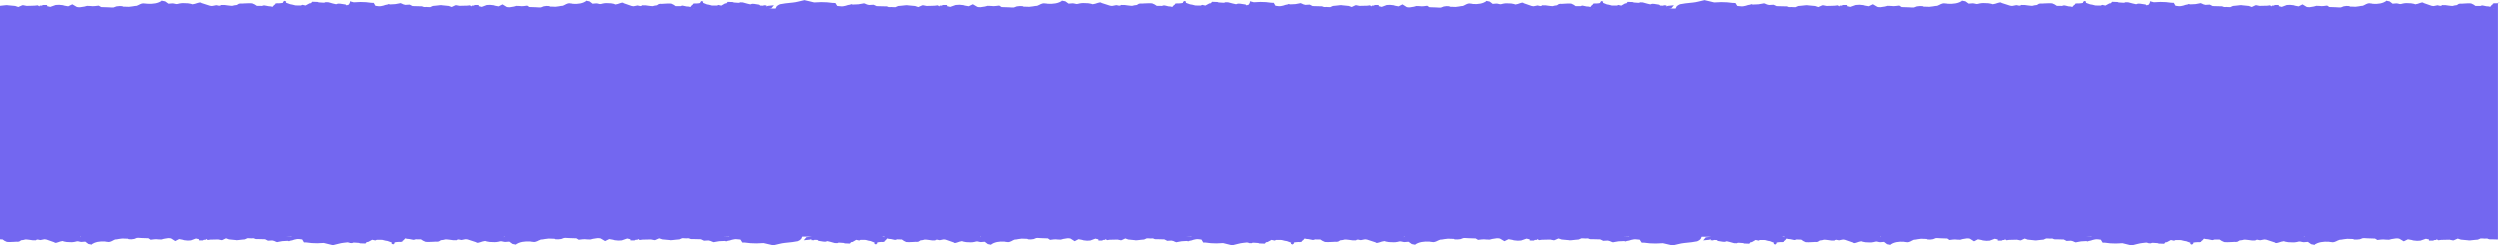 <?xml version="1.0" encoding="UTF-8"?>
<!-- Generator: Adobe Illustrator 24.3.0, SVG Export Plug-In . SVG Version: 6.00 Build 0)  -->
<svg version="1.1" id="Layer_1" xmlns="http://www.w3.org/2000/svg" xmlns:xlink="http://www.w3.org/1999/xlink" x="0px" y="0px" viewBox="0 0 4000 392.4" style="enable-background:new 0 0 4000 392.4;" xml:space="preserve">
<style type="text/css">
	.st0{fill:#7367F0;}
</style>
<path class="st0" d="M4000,4.5c-0.8,0.1-2.5,0.5-2.5,0.5l-3.9,0.3l-2.4-0.1l-2.5,0.5l-0.4,1.3c-1.5,0.4-3.9,3.9-3.9,3.9l-2.9-0.7  l-3.2-0.2l-4.3-0.9c-0.7,0-1.3-0.2-1.9-0.4c-0.7-0.3-3.7,0.9-3.7,0.9l-1.7-0.1h-5.9l-3.2-2.2l-3.8-1.8c0,0-3.4-0.3-5.1-0.2l-7.1,0.4  l-2.7,0.2l-2.7-0.1l-2.2,0.4l-3.1,2l-3.7,0.5l-3,0.8c-1,0.3-11.7-1.3-11.7-1.3l-3.2,0l-1.9-0.1l-1,0.9l-2,0.4l-2.2-0.5l-2.2-0.5  l-4.3,0.9l-2.2,0.4l-2.9-0.4l-13-4.5c0,0-0.6-2-5.6,0c-2.4,1-5,1.7-7.5,2.1l-2.4-0.8l-4.3-0.8l-7.3-0.3l-2.5,0.1l-3.2,0.5l-2.8,0.7  l-2,0.2l-4-0.9l-1.7-0.2l-2.5,0.2l-3.7,0.3l-4.9-3.7l-5.3-1.1l-0.6,0.9l-3.4,1.8c-1.8,0.8-3.6,1.3-5.5,1.7l-5.9,0.7l-6.1-0.1  l-1.4-0.4l-4.5-0.5l-2.2,0.4l-2.8,1.1l-1.8,1l-1.5,0.7l-1.7,0.8l-3.1,0.3l-3.3,0.6l-5.4,0.7l-4.9-0.2l-3.7-0.1l-1.6-0.8l-4.1-0.2  l-4.5,0.6l-4.4,1.7l-2.5,0.1l-4.9-0.3l-2.4-0.1l-5.9-0.2l-2.9-0.1l-3.5-2.3l-5.4,0.7l-3.4,0.2l-3.4-0.3l-5.1-0.2l-3.9,1.1l-6.9,1.1  l-2.8-0.1l-1.9-0.4L3684,7l-6.2,3.2l-5.8-1.1l-2.2-0.7l-5.7-0.6l-5.2,0.2l-8.1,3l-4.8-1.2l0.2-1.6l-1.3-0.2h-5.1l-1.5,0.9l-3.2,0.1  l-0.6,1.2l-2.5-1.7l-4.2,0.6l-4.4,0.1l-8.1,0.2l-5.3-1.1l-1.2,0.1l-6,2.8l-4.7-1.7l-11.1-1.1c0,0-0.7-0.5-2.9-0.1  c-2.2,0.4-11.4,1.2-11.4,1.2l-4.3,1.9l-3.7-0.1l-2.7-0.2c0,0-3,0.4-3.7,0.1c-0.7-0.3-2.6-1.2-3.9-1.2c-1,0-2,0-2.9,0l-11.3-0.3  l-4.6-2.3l-6.9,0.4l-3.1-0.8l-2.1-1l-2.4-1l-3.5,0.7l-5,0.9l-8.6,0.4c0,0-2.1-1-2.7-0.4s-2.2,0.7-4.5,1.2c-1.1,0.3-2.2,0.6-3.3,1.1  c-1.2,0.4-2.5,0.6-3.8,0.8c0,0-0.7,0.1-2,0.2c-1.8,0-3.6-0.2-5.3-0.5l-1.6-0.2l-2.8-4.7l-3.9-0.1l-8.5-1l-8.8-0.3  c-0.7,0-10.6,0.5-10.6,0.5l-6.3-1.6V4l-1.7,3.3l-3.6,1.3l-1.7-1.4l-8.7-1.3l-3.4-0.1l-3,1l-5.4-1.2l-4.6-1.2l-2.8-0.7l-4.4-0.1  l-1.6,0.7l-1.6,0.1l-7.5-0.5l-2-0.7l-5.7-0.2l-2.9-0.1l-1.8,2.2l-2.6,0.4l-6.2,3.4l-5.1-1.1l-2.2,1h-5.5h-1.3l-2.3-0.1l-4.8-1.2  l-3.6-0.6l-1.8-0.7l-2.8-1l-2-0.8l0.4-1.8l-2.8-1.1c-1.5,1.4-2.2,1.6-2.3,2c0,0.4,0.7,1.1-0.1,1.2c-0.8,0.1-2.7,0.5-2.7,0.5  l-4.2,0.3l-2.6-0.1l-2.7,0.5l-0.4,1.3c-1.6,0.4-4.2,3.9-4.2,3.9l-3-0.7l-3.4-0.3L3305,9c-0.7,0-1.4-0.1-2-0.4c-0.7-0.3-4,0.9-4,0.9  l-1.8-0.1l-6.3,0l-3.4-2.2l-4-1.8c0,0-3.6-0.3-5.5-0.2l-7.6,0.3l-2.9,0.2l-2.9-0.1l-2.4,0.4l-3.3,2l-4,0.5l-3.2,0.8  c-1.1,0.3-12.4-1.3-12.4-1.3h-3.4l-2.1-0.1l-1.1,0.8l-2.1,0.4l-2.3-0.5l-2.3-0.4l-4.5,0.9l-2.4,0.4l-3-0.4l-13.8-4.4  c0,0-0.6-1.9-6,0c-2.6,1-5.3,1.7-8.1,2.1l-2.5-0.8l-4.6-0.8l-7.8-0.3l-2.6,0.1l-3.4,0.5l-2.9,0.7l-2.1,0.2l-4.3-0.9l-1.8-0.2  l-2.6,0.2l-3.9,0.3l-5.2-3.7l-5.6-1.1l-0.6,0.9l-3.6,1.8c-1.9,0.8-3.9,1.3-5.9,1.7l-6.3,0.7l-6.5-0.1l-1.5-0.3l-4.7-0.4l-2.3,0.4  l-2.9,1.1l-1.9,1l-1.6,0.7l-1.8,0.8l-3.3,0.3l-3.5,0.6l-5.8,0.7l-5.2-0.2l-3.9-0.1l-1.7-0.8l-4.4-0.1l-4.7,0.5l-4.6,1.7l-2.6,0.1  l-5.2-0.3l-2.6-0.1l-6.3-0.2l-3-0.1l-3.8-2.4l-5.8,0.7l-3.7,0.2l-3.7-0.3l-5.4-0.2l-4.1,1.1l-7.3,1.1l-3-0.1l-2-0.4l-7.2-4.2  l-6.6,3.2l-6.3-1.1l-2.3-0.7l-6.1-0.6L2969,8l-8.6,3l-5.1-1.2l0.2-1.6l-1.3-0.2h-5.5l-1.5,0.9l-3.4,0.1l-0.6,1.2l-2.7-1.7l-4.5,0.6  l-4.7,0.2l-8.6,0.2l-5.6-1.1l-1.3,0.1l-6.4,2.8l-5.1-1.7l-11.9-1.1c0,0-0.7-0.5-3.1-0.1c-2.4,0.4-12.1,1.2-12.1,1.2l-4.5,1.9  l-3.9-0.1l-2.8-0.2c0,0-3.2,0.4-4,0.1c-0.7-0.3-2.7-1.3-4-1.2c-1.3,0.1-3.1,0-3.1,0l-12.1-0.3l-4.9-2.2l-7.3,0.4l-3.3-0.8l-2.2-1  l-2.5-0.9l-3.8,0.7l-5.3,0.9l-9.2,0.4c0,0-2.3-1-2.8-0.4c-0.6,0.6-2.4,0.7-4.8,1.2c-1.2,0.3-2.3,0.6-3.5,1.1c-1.3,0.4-2.6,0.6-4,0.8  c0,0-0.8,0.1-2.1,0.2c-1.9-0.1-3.8-0.2-5.7-0.5l-1.8-0.2l-3-4.7l-4.2-0.1l-9-1l-9.4-0.3c-0.8,0-11.3,0.5-11.3,0.5l-7.4-1.8l-8.2-1.9  l-1.6,0.4c0,0-4.3,0.9-8.5,2c-2.8,0.7-5.6,1.2-8.5,1.5c-4.5,0.6-6.6,0.7-6.6,0.7l-5.5,0.6l-8.5,1.4l-3.3,1.7l-2.3,2l-1.4,3.1h-10.8  l4-0.4l4.1-4.8l-9.1,0.9l-3.5,0.9l0.9-1.5l-4.2-0.3l-1.5,0.7l-4.6-0.2l-1.6-1.4l-8.2-1.3l-3.2-0.1l-2.8,0.9l-5.1-1.2l-4.3-1.2  l-2.6-0.7l-4.2-0.2l-1.5,0.7l-1.5,0.1l-7.1-0.5l-1.9-0.7l-5.4-0.2l-2.7-0.1l-1.7,2.2l-2.5,0.4l-5.9,3.4l-4.8-1.1l-2,1h-5.1h-1.2  l-2.2-0.1l-4.5-1.2l-3.4-0.6l-1.6-0.7l-2.6-1l-1.9-0.8l0.4-1.8l-2.6-1.1c-1.4,1.4-2.1,1.6-2.2,2s0.6,1.1-0.1,1.2  c-0.7,0.1-2.5,0.5-2.5,0.5l-3.9,0.3l-2.4-0.1l-2.5,0.5l-0.4,1.3c-1.5,0.4-3.9,3.9-3.9,3.9l-2.9-0.7l-3.2-0.2l-4.3-0.9  c-0.7,0-1.3-0.2-1.9-0.4c-0.7-0.3-3.7,0.9-3.7,0.9l-1.7-0.1h-5.9l-3.2-2.2l-3.8-1.8c0,0-3.4-0.3-5.1-0.2l-7.1,0.4l-2.7,0.2l-2.7-0.1  l-2.2,0.4l-3.1,2l-3.7,0.5l-3,0.8c-1,0.3-11.7-1.3-11.7-1.3l-3.2,0l-1.9-0.1l-1,0.9l-2,0.4l-2.2-0.5l-2.2-0.5l-4.3,0.9l-2.2,0.4  l-2.9-0.4l-13-4.5c0,0-0.6-2-5.6,0c-2.4,1-5,1.7-7.5,2.1l-2.4-0.8l-4.3-0.8l-7.3-0.3l-2.5,0.1l-3.2,0.5l-2.8,0.7l-2,0.2l-4-0.9  l-1.7-0.2l-2.5,0.2l-3.7,0.3l-4.9-3.7l-5.3-1.1l-0.6,0.9l-3.4,1.8c-1.8,0.8-3.6,1.3-5.5,1.7l-5.9,0.7l-6.1-0.1l-1.4-0.4l-4.5-0.5  l-2.2,0.4l-2.8,1.1l-1.8,1l-1.5,0.7l-1.7,0.8l-3.1,0.3l-3.3,0.6l-5.4,0.7l-4.9-0.2l-3.7-0.1l-1.6-0.8l-4.1-0.2l-4.5,0.6l-4.4,1.7  l-2.5,0.1l-4.9-0.3l-2.4-0.1l-5.9-0.2l-2.9-0.1l-3.5-2.3l-5.4,0.7l-3.4,0.2l-3.4-0.3l-5.1-0.2l-3.9,1.1l-6.9,1.1l-2.8-0.1l-1.9-0.4  L2244,7l-6.2,3.2l-5.8-1.1l-2.2-0.7l-5.7-0.6l-5.2,0.2l-8.1,3l-4.8-1.2l0.2-1.6l-1.3-0.2h-5.1l-1.5,0.9l-3.2,0.1l-0.6,1.2l-2.5-1.7  l-4.2,0.6l-4.4,0.1l-8.1,0.2l-5.3-1.1l-1.2,0.1l-6,2.8l-4.7-1.7l-11.1-1.1c0,0-0.7-0.5-2.9-0.1c-2.2,0.4-11.4,1.2-11.4,1.2l-4.3,1.9  l-3.7-0.1l-2.7-0.2c0,0-3,0.4-3.7,0.1c-0.7-0.3-2.6-1.2-3.9-1.2c-1,0-2,0-2.9,0l-11.3-0.3l-4.6-2.3l-6.9,0.4l-3.1-0.8l-2.1-1l-2.4-1  l-3.5,0.7l-5,0.9l-8.6,0.4c0,0-2.1-1-2.7-0.4s-2.2,0.7-4.5,1.2c-1.1,0.3-2.2,0.6-3.3,1.1c-1.2,0.4-2.5,0.6-3.8,0.8  c0,0-0.7,0.1-2,0.2c-1.8,0-3.6-0.2-5.3-0.5l-1.6-0.2l-2.8-4.7l-3.9-0.1l-8.5-1l-8.8-0.3c-0.7,0-10.6,0.5-10.6,0.5l-6.3-1.6V4  l-1.7,3.3l-3.6,1.3l-1.7-1.4l-8.7-1.3l-3.4-0.1l-3,1l-5.4-1.2l-4.6-1.2l-2.8-0.7l-4.4-0.1l-1.6,0.7l-1.6,0.1l-7.5-0.5l-2-0.7  l-5.7-0.2l-2.9-0.1l-1.8,2.2l-2.6,0.4l-6.2,3.4l-5.1-1.1l-2.2,1h-5.5h-1.3l-2.3-0.1l-4.8-1.2l-3.6-0.6l-1.8-0.7l-2.8-1l-2-0.8  l0.4-1.8l-2.8-1.1c-1.5,1.4-2.2,1.6-2.3,2c0,0.4,0.7,1.1-0.1,1.2c-0.8,0.1-2.7,0.5-2.7,0.5l-4.2,0.3l-2.6-0.1l-2.7,0.5l-0.4,1.3  c-1.6,0.4-4.2,3.9-4.2,3.9l-3-0.7l-3.4-0.3L1865,9c-0.7,0-1.4-0.1-2-0.4c-0.7-0.3-4,0.9-4,0.9l-1.8-0.1l-6.3,0l-3.4-2.2l-4-1.8  c0,0-3.6-0.3-5.5-0.2l-7.6,0.3l-2.9,0.2l-2.9-0.1l-2.4,0.4l-3.3,2l-4,0.5l-3.2,0.8c-1.1,0.3-12.4-1.3-12.4-1.3h-3.4l-2.1-0.1  l-1.1,0.8l-2.1,0.4l-2.3-0.5l-2.3-0.4l-4.5,0.9l-2.4,0.4l-3-0.4l-13.8-4.4c0,0-0.6-1.9-6,0c-2.6,1-5.3,1.7-8.1,2.1l-2.5-0.8  l-4.6-0.8l-7.8-0.3l-2.6,0.1l-3.4,0.5l-2.9,0.7l-2.1,0.2l-4.3-0.9l-1.8-0.2l-2.6,0.2l-3.9,0.3l-5.2-3.7l-5.6-1.1l-0.6,0.9l-3.6,1.8  c-1.9,0.8-3.9,1.3-5.9,1.7l-6.3,0.7l-6.5-0.1l-1.5-0.3l-4.7-0.4l-2.3,0.4l-2.9,1.1l-1.9,1l-1.6,0.7l-1.8,0.8l-3.3,0.3l-3.5,0.6  l-5.8,0.7l-5.2-0.2l-3.9-0.1l-1.7-0.8l-4.4-0.1l-4.7,0.5l-4.6,1.7l-2.6,0.1l-5.2-0.3l-2.6-0.1l-6.3-0.2l-3-0.1l-3.8-2.4l-5.8,0.7  l-3.7,0.2l-3.7-0.3l-5.4-0.2l-4.1,1.1l-7.3,1.1l-3-0.1l-2-0.4l-7.2-4.2l-6.6,3.2l-6.3-1.1l-2.3-0.7l-6.1-0.6L1529,8l-8.6,3l-5.1-1.2  l0.2-1.6l-1.3-0.2h-5.5l-1.5,0.9l-3.4,0.1l-0.6,1.2l-2.7-1.7l-4.5,0.6l-4.7,0.2l-8.6,0.2l-5.6-1.1l-1.3,0.1l-6.4,2.8l-5.1-1.7  l-11.9-1.1c0,0-0.7-0.5-3.1-0.1c-2.4,0.4-12.1,1.2-12.1,1.2l-4.5,1.9l-3.9-0.1l-2.8-0.2c0,0-3.2,0.4-4,0.1c-0.7-0.3-2.7-1.3-4-1.2  c-1.3,0.1-3.1,0-3.1,0l-12.1-0.3l-4.9-2.2l-7.3,0.4l-3.3-0.8l-2.2-1l-2.5-0.9l-3.8,0.7l-5.3,0.9l-9.2,0.4c0,0-2.3-1-2.8-0.4  c-0.6,0.6-2.4,0.7-4.8,1.2c-1.2,0.3-2.3,0.6-3.5,1.1c-1.3,0.4-2.6,0.6-4,0.8c0,0-0.8,0.1-2.1,0.2c-1.9-0.1-3.8-0.2-5.7-0.5l-1.8-0.2  l-3-4.7l-4.2-0.1l-9-1l-9.4-0.3c-0.8,0-11.3,0.5-11.3,0.5l-7.4-1.8l-8.2-1.9l-1.6,0.4c0,0-4.3,0.9-8.5,2c-2.8,0.7-5.6,1.2-8.5,1.5  c-4.5,0.6-6.6,0.7-6.6,0.7l-5.5,0.6l-8.5,1.4l-3.3,1.7l-2.3,2l-1.4,3.1h-10.8l4-0.4l4.1-4.8l-9.1,0.9l-3.5,0.9l0.9-1.5l-4.2-0.3  l-1.5,0.7l-4.6-0.2l-1.6-1.4l-8.2-1.3l-3.2-0.1l-2.8,0.9l-5.1-1.2l-4.3-1.2l-2.6-0.7l-4.2-0.2l-1.5,0.7l-1.5,0.1l-7.1-0.5l-1.9-0.7  l-5.4-0.2l-2.7-0.1l-1.7,2.2l-2.5,0.4l-5.9,3.4l-4.8-1.1l-2,1h-5.1h-1.2l-2.2-0.1l-4.5-1.2l-3.4-0.6l-1.6-0.7l-2.6-1l-1.9-0.8  l0.4-1.8l-2.6-1.1c-1.4,1.4-2.1,1.6-2.2,2c0,0.4,0.6,1.1-0.1,1.2c-0.7,0.1-2.5,0.5-2.5,0.5l-3.9,0.3l-2.4-0.1l-2.5,0.5l-0.4,1.3  c-1.5,0.4-3.9,3.9-3.9,3.9l-2.9-0.7l-3.2-0.2l-4.3-0.9c-0.7,0-1.3-0.2-1.9-0.4c-0.7-0.3-3.7,0.9-3.7,0.9l-1.7-0.1h-5.9l-3.2-2.2  l-3.8-1.8c0,0-3.4-0.3-5.1-0.2l-7.1,0.4l-2.7,0.2l-2.7-0.1l-2.2,0.4l-3.1,2l-3.7,0.5l-3,0.8c-1,0.3-11.7-1.3-11.7-1.3l-3.2,0  l-1.9-0.1l-1,0.9l-2,0.4l-2.2-0.5l-2.2-0.5l-4.3,0.9l-2.2,0.4l-2.9-0.4l-13-4.5c0,0-0.6-2-5.6,0c-2.4,1-5,1.7-7.5,2.1L982,6.1  l-4.3-0.8L970.4,5l-2.5,0.1l-3.2,0.5l-2.8,0.7l-2,0.2l-4-0.9l-1.7-0.2l-2.5,0.2l-3.7,0.3l-4.9-3.7l-5.3-1.1L937.3,2l-3.4,1.8  c-1.8,0.8-3.6,1.3-5.5,1.7l-5.9,0.7l-6.1-0.1l-1.4-0.4l-4.5-0.5l-2.2,0.4l-2.8,1.1l-1.8,1l-1.5,0.7l-1.7,0.8l-3.1,0.3l-3.3,0.6  l-5.4,0.7l-4.9-0.2l-3.7-0.1l-1.6-0.8l-4.1-0.2l-4.5,0.6l-4.4,1.7l-2.5,0.1l-4.9-0.3l-2.4-0.1l-5.9-0.2l-2.9-0.1L843.5,9l-5.4,0.7  l-3.4,0.2l-3.4-0.3l-5.1-0.2l-3.9,1.1l-6.9,1.1l-2.8-0.1l-1.9-0.4L804,7l-6.2,3.2L792,9.1l-2.2-0.7l-5.7-0.6L778.9,8l-8.1,3L766,9.8  l0.2-1.6L764.9,8h-5.1l-1.5,0.9L755.1,9l-0.6,1.2L752,8.5L747.8,9l-4.4,0.1l-8.1,0.2L730,8.3l-1.2,0.1l-6,2.8l-4.7-1.7l-11.1-1.1  c0,0-0.7-0.5-2.9-0.1c-2.2,0.4-11.4,1.2-11.4,1.2l-4.3,1.9l-3.7-0.1l-2.7-0.2c0,0-3,0.4-3.7,0.1c-0.7-0.3-2.6-1.2-3.9-1.2  c-1,0-2,0-2.9,0l-11.3-0.3l-4.6-2.3l-6.9,0.4L645.6,7l-2.1-1l-2.4-1l-3.5,0.7l-5,0.9L624,7.1c0,0-2.1-1-2.7-0.4s-2.2,0.7-4.5,1.2  c-1.1,0.3-2.2,0.6-3.3,1.1c-1.2,0.4-2.5,0.6-3.8,0.8c0,0-0.7,0.1-2,0.2c-1.8,0-3.6-0.2-5.3-0.5l-1.6-0.2L598,4.6l-3.9-0.1l-8.5-1  l-8.8-0.3c-0.7,0-10.6,0.5-10.6,0.5L560,2.1V4l-1.7,3.3l-3.6,1.3l-1.7-1.4l-8.7-1.3l-3.4-0.1l-3,1l-5.4-1.2L528,4.3l-2.8-0.7  l-4.4-0.1l-1.6,0.7l-1.6,0.1l-7.5-0.5l-2-0.7l-5.7-0.2l-2.9-0.1l-1.8,2.2l-2.6,0.4l-6.2,3.4l-5.1-1.1l-2.2,1H476h-1.3l-2.3-0.1  l-4.8-1.2L464,6.7L462.2,6l-2.8-1l-2-0.8l0.4-1.8l-2.8-1.1c-1.5,1.4-2.2,1.6-2.3,2c0,0.4,0.7,1.1-0.1,1.2C451.9,4.6,450,5,450,5  l-4.2,0.3l-2.6-0.1l-2.7,0.5L440.2,7c-1.6,0.4-4.2,3.9-4.2,3.9l-3-0.7l-3.4-0.3L425,9c-0.7,0-1.4-0.1-2-0.4c-0.7-0.3-4,0.9-4,0.9  l-1.8-0.1l-6.3,0l-3.4-2.2l-4-1.8c0,0-3.6-0.3-5.5-0.2l-7.6,0.3l-2.9,0.2l-2.9-0.1l-2.4,0.4l-3.3,2l-4,0.5l-3.2,0.8  c-1.1,0.3-12.4-1.3-12.4-1.3h-3.4L353.8,8l-1.1,0.8l-2.1,0.4l-2.3-0.5l-2.3-0.4l-4.5,0.9L339,9.6l-3-0.4l-13.8-4.4c0,0-0.6-1.9-6,0  c-2.6,1-5.3,1.7-8.1,2.1l-2.5-0.8L301,5.3L293.2,5l-2.6,0.1l-3.4,0.5l-2.9,0.7l-2.1,0.2l-4.3-0.9l-1.8-0.2l-2.6,0.2l-3.9,0.3  l-5.2-3.7L258.5,1l-0.6,0.9l-3.6,1.8c-1.9,0.8-3.9,1.3-5.9,1.7l-6.3,0.7l-6.5-0.1L234,5.8l-4.7-0.4L227,5.7l-2.9,1.1l-1.9,1  l-1.6,0.7l-1.8,0.8l-3.3,0.3l-3.5,0.6l-5.8,0.7l-5.2-0.2l-3.9-0.1l-1.7-0.8l-4.4-0.1l-4.7,0.5l-4.6,1.7l-2.6,0.1l-5.2-0.3l-2.6-0.1  l-6.3-0.2l-3-0.1L157.9,9l-5.8,0.7l-3.7,0.2l-3.7-0.3l-5.4-0.2l-4.1,1.1l-7.3,1.1l-3-0.1l-2-0.4l-7.2-4.2l-6.6,3.2L102.9,9l-2.3-0.7  l-6.1-0.6L89,8l-8.6,3l-5.1-1.2l0.2-1.6L74.2,8h-5.5l-1.5,0.9L63.7,9l-0.6,1.2l-2.7-1.7L55.9,9l-4.7,0.2l-8.6,0.2l-5.6-1.1l-1.3,0.1  l-6.4,2.8l-5.1-1.7L12.3,8.4c0,0-0.7-0.5-3.1-0.1C7.6,8.5,3.1,9,0,9.3v373.6l4.1,0.2l3.2,2.2L11,387c0,0,3.4,0.3,5.1,0.2l7.1-0.3  l2.7-0.2l2.7,0.1l2.2-0.4l3.1-2l3.7-0.5l3-0.8c1-0.3,11.7,1.3,11.7,1.3h3.2l1.9,0.1l1-0.9l2-0.4l2.2,0.5l2.2,0.4l4.3-0.9l2.2-0.4  l2.8,0.4l12.9,4.5c0,0,0.6,2,5.6,0c2.4-1,5-1.7,7.5-2.1l2.4,0.8l4.3,0.8l7.3,0.3l2.5-0.1l3.2-0.5l2.8-0.7l2-0.2l4,0.9l1.7,0.2  l2.5-0.2l3.7-0.3l4.9,3.7l5.3,1.1l0.6-0.9l3.4-1.8c1.8-0.7,3.6-1.3,5.5-1.7l5.9-0.7l6.1,0.1l1.4,0.3l4.4,0.5l2.2-0.4l2.8-1.1l1.8-1  l1.5-0.7l1.7-0.8l3.1-0.3l3.3-0.6l5.4-0.7l4.9,0.2l3.7,0.1l1.6,0.8l4.2,0.2l4.5-0.6l4.3-1.7l2.4-0.1l4.9,0.3l2.4,0.1l5.9,0.2  l2.9,0.1l3.5,2.4l5.5-0.7l3.4-0.2l3.4,0.3l5.1,0.2l3.8-1.1l6.9-1.1l2.8,0.1l1.9,0.4l6.7,4.2l6.2-3.2l5.8,1.1l2.2,0.7l5.7,0.6  l5.2-0.3l8.1-3l4.8,1.2l-0.2,1.6l1.2,0.2h5.1l1.5-0.9l3.2-0.2l0.6-1.2l2.5,1.7l4.2-0.6l4.4-0.1l8.1-0.2l5.3,1.1l1.2-0.1l6-2.8  l4.7,1.7l11.1,1.1c0,0,0.7,0.5,2.9,0.1s11.4-1.2,11.4-1.2l4.3-1.9l3.7,0.1l2.7,0.2c0,0,3-0.4,3.7-0.1c0.7,0.3,2.6,1.3,3.8,1.2  c1,0,2,0,2.9,0l11.3,0.3l4.6,2.3l6.9-0.4l3.1,0.8l2.1,1l2.4,0.9l3.5-0.7l5-0.9l8.6-0.5c0,0,2.1,1,2.7,0.4c0.5-0.6,2.3-0.7,4.5-1.2  c1.1-0.3,2.2-0.6,3.3-1.1c1.2-0.4,2.5-0.6,3.7-0.8c0,0,0.7-0.1,2-0.2c1.8,0,3.6,0.2,5.3,0.5l1.7,0.2l2.8,4.7l3.9,0.1l8.5,1l8.8,0.3  c0.7,0,10.6-0.5,10.6-0.5l6.9,1.7l7.7,1.9l1.5-0.4c0,0,4-0.9,8-2c2.6-0.7,5.3-1.2,8-1.5c4.2-0.6,6.2-0.7,6.2-0.7l3.3,0.8v0.3  l3.9,0.1l1.6-0.7l1.6-0.1l7.5,0.5l2,0.7l5.7,0.2l2.9,0.1l1.8-2.2l2.6-0.4l6.3-3.4l5.1,1.1l2.2-1h5.5h1.3l2.3,0.1l4.8,1.2l3.6,0.6  l1.8,0.7l2.8,1l2,0.8l-0.4,1.8l2.7,1.1c1.5-1.5,2.3-1.6,2.3-2s-0.7-1.1,0.1-1.2c0.8-0.1,2.7-0.5,2.7-0.5l4.2-0.3l2.6,0.1l2.7-0.5  l0.4-1.3c1.6-0.4,4.2-3.9,4.2-3.9l3,0.7l3.4,0.3l4.6,0.9c0.7,0,1.4,0.2,2,0.4c0.7,0.3,4-0.9,4-0.9l1.8,0.1l6.3,0l3.4,2.2l4,1.8  c0,0,3.6,0.3,5.5,0.2l7.6-0.3l2.9-0.2l2.9,0.1l2.4-0.4l3.3-2l4-0.5l3.2-0.8c1.1-0.3,12.4,1.3,12.4,1.3h3.4l2.1,0.1l1.1-0.9l2.1-0.4  l2.3,0.5l2.3,0.4l4.5-0.9l2.4-0.4l3,0.4l13.8,4.5c0,0,0.6,2,6,0c2.6-1,5.3-1.7,8.1-2.1l2.5,0.8l4.6,0.8l7.8,0.3l2.6-0.1l3.4-0.5  l2.9-0.7l2.1-0.1l4.3,0.9l1.8,0.2l2.6-0.2l3.9-0.3l5.2,3.7l5.6,1.1l0.6-0.9l3.6-1.8c1.9-0.8,3.9-1.3,5.9-1.7l6.3-0.7l6.5,0.1  l1.5,0.3l4.7,0.5l2.3-0.4l3-1.1l1.9-1l1.6-0.6l1.8-0.8l3.3-0.3l3.5-0.6l5.8-0.7l5.2,0.2l3.9,0.1l1.7,0.8l4.4,0.1l4.8-0.5l4.6-1.7  l2.6-0.1l5.2,0.3l2.6,0.1l6.3,0.2l3,0.1l3.8,2.3l5.8-0.7l3.7-0.2l3.7,0.3l5.4,0.2l4.1-1.1l7.3-1.1l3,0.1l2,0.4l7.2,4.2l6.6-3.2  l6.2,1.1l2.3,0.7l6.1,0.6l5.5-0.3l8.7-3l5.1,1.2l-0.2,1.6l1.3,0.2h5.5l1.6-0.9l3.4-0.2l0.6-1.2l2.7,1.7l4.5-0.6l4.7-0.1l8.6-0.2  l5.6,1.1l1.3-0.1l6.4-2.8l5.1,1.7l12,1.1c0,0,0.7,0.5,3.1,0.1c2.4-0.4,12.1-1.2,12.1-1.2l4.5-1.9l3.9,0.1l2.8,0.2c0,0,3.2-0.4,4-0.1  s2.7,1.3,4,1.2c1.3-0.1,3.1,0,3.1,0l12.1,0.3l4.9,2.3l7.3-0.4l3.3,0.9l2.3,1l2.5,0.9l3.7-0.7l5.3-0.9l9.2-0.4c0,0,2.3,1,2.8,0.4  c0.6-0.6,2.4-0.7,4.8-1.2c1.2-0.3,2.4-0.6,3.5-1.1c1.3-0.4,2.7-0.6,4-0.8c0,0,0.8-0.1,2.1-0.2c1.9,0.1,3.8,0.2,5.7,0.5l1.8,0.2  l3,4.7l4.2,0.1l9.1,1l9.4,0.3c0.8,0,11.3-0.5,11.3-0.5l7.4,1.7l8.2,1.9l1.6-0.4c0,0,4.3-0.9,8.5-2c2.8-0.7,5.6-1.2,8.5-1.5  c4.5-0.6,6.6-0.7,6.6-0.7l5.5-0.6l8.5-1.4l3.3-1.7l2.3-2l1.6-3.6h15.2l-8.6,0.9l-4.1,4.9l9.1-0.9l3.5-0.9l-0.9,1.5l4.1,0.3l1.5-0.7  l4.6,0.2l1.6,1.4l8.2,1.3l3.2,0.1l2.8-0.9l5.1,1.2l4.3,1.2l2.6,0.7l4.1,0.1l1.5-0.7l1.5-0.1l7.1,0.5l1.9,0.7l5.4,0.2l2.7,0.1  l1.7-2.2l2.5-0.4l5.9-3.4l4.8,1.1l2-1h5.1h1.2l2.2,0.1l4.5,1.2l3.4,0.6l1.7,0.7l2.6,1l1.9,0.8l-0.4,1.8l2.6,1.1  c1.4-1.5,2.1-1.6,2.2-2s-0.6-1.1,0.1-1.2c0.7-0.1,2.5-0.5,2.5-0.5l3.9-0.3l2.4,0.1l2.5-0.5l0.4-1.3c1.5-0.4,3.9-3.9,3.9-3.9l2.9,0.7  l3.2,0.3l4.3,0.9c0.7,0,1.3,0.2,1.9,0.4c0.7,0.3,3.7-0.9,3.7-0.9l1.7,0.1l5.8,0.2l3.2,2.2l3.7,1.8c0,0,3.4,0.3,5.1,0.2l7.1-0.3  l2.7-0.2l2.7,0.1l2.2-0.4l3.1-2l3.7-0.5l3-0.8c1-0.3,11.7,1.3,11.7,1.3h3.2l1.9,0.1l1-0.9l2-0.4l2.2,0.5l2.2,0.4l4.3-0.9l2.2-0.4  l2.8,0.4l12.9,4.5c0,0,0.6,2,5.6,0c2.4-1,5-1.7,7.5-2.1l2.4,0.8l4.3,0.8l7.3,0.3l2.5-0.1l3.2-0.5l2.8-0.7l2-0.2l4,0.9l1.7,0.2  l2.5-0.2l3.7-0.3l4.9,3.7l5.3,1.1l0.6-0.9l3.4-1.8c1.8-0.7,3.6-1.3,5.5-1.7l5.9-0.7l6.1,0.1l1.4,0.3l4.4,0.5l2.2-0.4l2.8-1.1l1.8-1  l1.5-0.7l1.7-0.8l3.1-0.3l3.3-0.6l5.4-0.7l4.9,0.2l3.7,0.1l1.6,0.8l4.2,0.2l4.5-0.6l4.3-1.7l2.4-0.1l4.9,0.3l2.4,0.1l5.9,0.2  l2.9,0.1l3.5,2.4l5.5-0.7l3.4-0.2l3.4,0.3l5,0.2l3.8-1.1l6.9-1.1l2.8,0.1l1.9,0.4l6.7,4.2l6.2-3.2l5.8,1.1l2.2,0.7l5.7,0.6l5.2-0.3  l8.1-3l4.8,1.2l-0.2,1.6l1.2,0.2h5.1l1.5-0.9l3.2-0.2l0.6-1.2l2.5,1.7l4.2-0.6l4.4-0.1l8.1-0.2l5.3,1.1l1.2-0.1l6-2.8l4.7,1.7  l11.1,1.1c0,0,0.7,0.5,2.9,0.1s11.4-1.2,11.4-1.2l4.3-1.9l3.7,0.1l2.7,0.2c0,0,3-0.4,3.7-0.1s2.6,1.3,3.8,1.2c1,0,2,0,2.9,0  l11.3,0.3l4.6,2.3l6.9-0.4l3.1,0.8l2.1,1l2.4,0.9l3.5-0.7l5-0.9l8.6-0.5c0,0,2.1,1,2.7,0.4c0.5-0.6,2.3-0.7,4.5-1.2  c1.1-0.3,2.2-0.6,3.3-1.1c1.2-0.4,2.5-0.6,3.7-0.8c0,0,0.7-0.1,2-0.2c1.8,0,3.6,0.2,5.3,0.5l1.7,0.2l2.8,4.7l3.9,0.1l8.5,1l8.8,0.3  c0.7,0,10.6-0.5,10.6-0.5l6.9,1.7l7.7,1.9l1.5-0.4c0,0,4-0.9,8-2c2.6-0.7,5.3-1.2,8-1.5c4.2-0.6,6.2-0.7,6.2-0.7l3.3,0.8v0.3  l3.9,0.1l1.6-0.7l1.6-0.1l7.5,0.5l2,0.7l5.7,0.2l2.9,0.1l1.8-2.2l2.6-0.4l6.3-3.4l5.1,1.1l2.2-1h5.5h1.3l2.3,0.1l4.8,1.2l3.6,0.6  l1.8,0.7l2.8,1l2,0.8l-0.4,1.8l2.7,1.1c1.5-1.5,2.3-1.6,2.3-2c0-0.4-0.7-1.1,0.1-1.2c0.8-0.1,2.7-0.5,2.7-0.5l4.2-0.3l2.6,0.1  l2.7-0.5l0.4-1.3c1.6-0.4,4.2-3.9,4.2-3.9l3,0.7l3.4,0.3l4.6,0.9c0.7,0,1.4,0.2,2,0.4c0.7,0.3,4-0.9,4-0.9l1.8,0.1l6.3,0l3.4,2.2  l4,1.8c0,0,3.6,0.3,5.5,0.2l7.6-0.3l2.9-0.2l2.9,0.1l2.4-0.4l3.3-2l4-0.5l3.2-0.8c1.1-0.3,12.4,1.3,12.4,1.3h3.4l2.1,0.1l1.1-0.9  l2.1-0.4l2.3,0.5l2.3,0.4l4.5-0.9l2.4-0.4l3,0.4l13.8,4.5c0,0,0.6,2,6,0c2.6-1,5.3-1.7,8.1-2.1l2.5,0.8l4.6,0.8l7.8,0.3l2.6-0.1  l3.4-0.5l2.9-0.7l2.1-0.1l4.3,0.9l1.8,0.2l2.6-0.2l3.9-0.3l5.2,3.7l5.6,1.1l0.6-0.9l3.6-1.8c1.9-0.8,3.9-1.3,5.9-1.7l6.3-0.7  l6.5,0.1l1.5,0.3l4.7,0.5l2.3-0.4l3-1.1l1.9-1l1.6-0.6l1.8-0.8l3.3-0.3l3.5-0.6l5.8-0.7l5.2,0.2l3.9,0.1l1.7,0.8l4.4,0.1l4.8-0.5  l4.6-1.7l2.6-0.1l5.2,0.3l2.6,0.1l6.3,0.2l3,0.1l3.8,2.3l5.8-0.7l3.7-0.2l3.7,0.3l5.4,0.2l4.1-1.1l7.3-1.1l3,0.1l2,0.4l7.2,4.2  l6.6-3.2l6.2,1.1l2.3,0.7l6.1,0.6l5.5-0.3l8.7-3l5.1,1.2l-0.2,1.6l1.3,0.2h5.5l1.6-0.9l3.4-0.2l0.6-1.2l2.7,1.7l4.5-0.6l4.7-0.1  l8.6-0.2l5.6,1.1l1.3-0.1l6.4-2.8l5.1,1.7l12,1.1c0,0,0.7,0.5,3.1,0.1c2.4-0.4,12.1-1.2,12.1-1.2l4.5-1.9l3.9,0.1l2.8,0.2  c0,0,3.2-0.4,4-0.1c0.7,0.3,2.7,1.3,4,1.2c1.3-0.1,3.1,0,3.1,0l12.1,0.3l4.9,2.3l7.3-0.4l3.3,0.9l2.3,1l2.5,0.9l3.7-0.7l5.3-0.9  l9.2-0.4c0,0,2.3,1,2.8,0.4c0.6-0.6,2.4-0.7,4.8-1.2c1.2-0.3,2.4-0.6,3.5-1.1c1.3-0.4,2.7-0.6,4-0.8c0,0,0.8-0.1,2.1-0.2  c1.9,0.1,3.8,0.2,5.7,0.5l1.8,0.2l3,4.7l4.2,0.1l9.1,1l9.4,0.3c0.8,0,11.3-0.5,11.3-0.5l7.4,1.7l8.2,1.9l1.6-0.4c0,0,4.3-0.9,8.5-2  c2.8-0.7,5.6-1.2,8.5-1.5c4.5-0.6,6.6-0.7,6.6-0.7l5.5-0.6l8.5-1.4l3.3-1.7l2.3-2l1.6-3.6h15.2l-8.6,0.9l-4.1,4.9l9.1-0.9l3.5-0.9  l-0.9,1.5l4.1,0.3l1.5-0.7l4.6,0.2l1.6,1.4l8.2,1.3l3.2,0.1l2.8-0.9l5.1,1.2l4.3,1.2l2.6,0.7l4.1,0.1l1.5-0.7l1.5-0.1l7.1,0.5  l1.9,0.7l5.4,0.2l2.7,0.1l1.7-2.2l2.5-0.4l5.9-3.4l4.8,1.1l2-1h5.1h1.2l2.2,0.1l4.5,1.2l3.4,0.6l1.7,0.7l2.6,1l1.9,0.8l-0.4,1.8  l2.6,1.1c1.4-1.5,2.1-1.6,2.2-2c0-0.4-0.6-1.1,0.1-1.2c0.7-0.1,2.5-0.5,2.5-0.5l3.9-0.3l2.4,0.1l2.5-0.5l0.4-1.3  c1.5-0.4,3.9-3.9,3.9-3.9l2.9,0.7l3.2,0.3l4.3,0.9c0.7,0,1.3,0.2,1.9,0.4c0.7,0.3,3.7-0.9,3.7-0.9l1.7,0.1l5.8,0.2l3.2,2.2l3.7,1.8  c0,0,3.4,0.3,5.1,0.2l7.1-0.3l2.7-0.2l2.7,0.1l2.2-0.4l3.1-2l3.7-0.5l3-0.8c1-0.3,11.7,1.3,11.7,1.3h3.2l1.9,0.1l1-0.9l2-0.4  l2.2,0.5l2.2,0.4l4.3-0.9l2.2-0.4l2.8,0.4l12.9,4.5c0,0,0.6,2,5.6,0c2.4-1,5-1.7,7.5-2.1l2.4,0.8l4.3,0.8l7.3,0.3l2.5-0.1l3.2-0.5  l2.8-0.7l2-0.2l4,0.9l1.7,0.2l2.5-0.2l3.7-0.3l4.9,3.7l5.3,1.1l0.6-0.9l3.4-1.8c1.8-0.7,3.6-1.3,5.5-1.7l5.9-0.7l6.1,0.1l1.4,0.3  l4.4,0.5l2.2-0.4l2.8-1.1l1.8-1l1.5-0.7l1.7-0.8l3.1-0.3l3.3-0.6l5.4-0.7l4.9,0.2l3.7,0.1l1.6,0.8l4.2,0.2l4.5-0.6l4.3-1.7l2.4-0.1  l4.9,0.3l2.4,0.1l5.9,0.2l2.9,0.1l3.5,2.4l5.5-0.7l3.4-0.2l3.4,0.3l5,0.2l3.8-1.1l6.9-1.1l2.8,0.1l1.9,0.4l6.7,4.2l6.2-3.2l5.8,1.1  l2.2,0.7l5.7,0.6l5.2-0.3l8.1-3l4.8,1.2l-0.2,1.6l1.2,0.2h5.1l1.5-0.9l3.2-0.2l0.6-1.2l2.5,1.7l4.2-0.6l4.4-0.1l8.1-0.2l5.3,1.1  l1.2-0.1l6-2.8l4.7,1.7l11.1,1.1c0,0,0.7,0.5,2.9,0.1s11.4-1.2,11.4-1.2l4.3-1.9l3.7,0.1l2.7,0.2c0,0,3-0.4,3.7-0.1s2.6,1.3,3.8,1.2  c1,0,2,0,2.9,0l11.3,0.3l4.6,2.3l6.9-0.4l3.1,0.8l2.1,1l2.4,0.9l3.5-0.7l5-0.9l8.6-0.5c0,0,2.1,1,2.7,0.4c0.5-0.6,2.3-0.7,4.5-1.2  c1.1-0.3,2.2-0.6,3.3-1.1c1.2-0.4,2.5-0.6,3.7-0.8c0,0,0.7-0.1,2-0.2c1.8,0,3.6,0.2,5.3,0.5l1.7,0.2l2.8,4.7l3.9,0.1l8.5,1l8.8,0.3  c0.7,0,10.6-0.5,10.6-0.5l6.9,1.7l7.7,1.9l1.5-0.4c0,0,4-0.9,8-2c2.6-0.7,5.3-1.2,8-1.5c4.2-0.6,6.2-0.7,6.2-0.7l3.3,0.8v0.3  l3.9,0.1l1.6-0.7l1.6-0.1l7.5,0.5l2,0.7l5.7,0.2l2.9,0.1l1.8-2.2l2.6-0.4l6.3-3.4l5.1,1.1l2.2-1h5.5h1.3l2.3,0.1l4.8,1.2l3.6,0.6  l1.8,0.7l2.8,1l2,0.8l-0.4,1.8l2.7,1.1c1.5-1.5,2.3-1.6,2.3-2s-0.7-1.1,0.1-1.2c0.8-0.1,2.7-0.5,2.7-0.5l4.2-0.3l2.6,0.1l2.7-0.5  l0.4-1.3c1.6-0.4,4.2-3.9,4.2-3.9l3,0.7l3.4,0.3l4.6,0.9c0.7,0,1.4,0.2,2,0.4c0.7,0.3,4-0.9,4-0.9l1.8,0.1l6.3,0l3.4,2.2l4,1.8  c0,0,3.6,0.3,5.5,0.2l7.6-0.3l2.9-0.2l2.9,0.1l2.4-0.4l3.3-2l4-0.5l3.2-0.8c1.1-0.3,12.4,1.3,12.4,1.3h3.4l2.1,0.1l1.1-0.9l2.1-0.4  l2.3,0.5l2.3,0.4l4.5-0.9l2.4-0.4l3,0.4l13.8,4.5c0,0,0.6,2,6,0c2.6-1,5.3-1.7,8.1-2.1l2.5,0.8l4.6,0.8l7.8,0.3l2.6-0.1l3.4-0.5  l2.9-0.7l2.1-0.1l4.3,0.9l1.8,0.2l2.6-0.2l3.9-0.3l5.2,3.7l5.6,1.1l0.6-0.9l3.6-1.8c1.9-0.8,3.9-1.3,5.9-1.7l6.3-0.7l6.5,0.1  l1.5,0.3l4.7,0.5l2.3-0.4l3-1.1l1.9-1l1.6-0.6l1.8-0.8l3.3-0.3l3.5-0.6l5.8-0.7l5.2,0.2l3.9,0.1l1.7,0.8l4.4,0.1l4.8-0.5l4.6-1.7  l2.6-0.1l5.2,0.3l2.6,0.1l6.3,0.2l3,0.1l3.8,2.3l5.8-0.7l3.7-0.2l3.7,0.3l5.4,0.2l4.1-1.1l7.3-1.1l3,0.1l2,0.4l7.2,4.2l6.6-3.2  l6.2,1.1l2.3,0.7l6.1,0.6l5.5-0.3l8.7-3l5,1.2l-0.2,1.6l1.3,0.2h5.5l1.6-0.9l3.4-0.2l0.6-1.2l2.7,1.7l4.5-0.6l4.7-0.1l8.6-0.2  l5.6,1.1l1.3-0.1l6.4-2.8l5,1.7l12,1.1c0,0,0.7,0.5,3.1,0.1c2.4-0.4,12.1-1.2,12.1-1.2l4.5-1.9l3.9,0.1l2.8,0.2c0,0,3.2-0.4,4-0.1  c0.7,0.3,2.7,1.3,4,1.2c1.3-0.1,3.1,0,3.1,0l9.8,0.3V4.5z M128.1,379.4l0.1-0.7h1.2L128.1,379.4z M256.2,378.8l-0.3-0.1h1.2  L256.2,378.8z M278.6,13.3h-0.4l0.4-0.2L278.6,13.3z M391.3,378.7h1.1C392,378.7,391.6,378.7,391.3,378.7z M466,378.9l-7.7-0.3h8.5  L466,378.9z M806.2,379.4l0.1-0.7h1.3L806.2,379.4z M942.7,378.8l-0.3-0.1h1.3L942.7,378.8z M956.6,13.3h-0.3l0.4-0.2L956.6,13.3z   M1052.8,379.1l-0.5-0.4h0.8L1052.8,379.1z M1086.6,378.7h1.3C1087.5,378.7,1087.1,378.7,1086.6,378.7z M1109.7,13.3l0.2-0.2l1,0.2  H1109.7z M1166.4,378.9l-8.2-0.3h8.5L1166.4,378.9z M1414.9,379.4l-3.4-0.7h4L1414.9,379.4z M1568.1,379.4l0.1-0.7h1.2L1568.1,379.4  z M1696.2,378.8l-0.3-0.1h1.2L1696.2,378.8z M1718.6,13.3h-0.4l0.4-0.2L1718.6,13.3z M1831.3,378.7h1.1  C1832,378.7,1831.6,378.7,1831.3,378.7z M1906,378.9l-7.7-0.3h8.5L1906,378.9z M2246.2,379.4l0.1-0.7h1.3L2246.2,379.4z   M2382.7,378.8l-0.3-0.1h1.3L2382.7,378.8z M2396.6,13.3h-0.3l0.4-0.2L2396.6,13.3z M2492.8,379.1l-0.5-0.4h0.8L2492.8,379.1z   M2526.6,378.7h1.3C2527.5,378.7,2527.1,378.7,2526.6,378.7z M2549.7,13.3l0.2-0.2l1,0.2H2549.7z M2606.4,378.9l-8.2-0.3h8.5  L2606.4,378.9z M2854.9,379.4l-3.4-0.7h4L2854.9,379.4z M3008.1,379.4l0.1-0.7h1.2L3008.1,379.4z M3136.2,378.8l-0.3-0.1h1.2  L3136.2,378.8z M3158.6,13.3h-0.4l0.4-0.2L3158.6,13.3z M3271.3,378.7h1.1C3272,378.7,3271.6,378.7,3271.3,378.7z M3346,378.9  l-7.7-0.3h8.5L3346,378.9z M3686.2,379.4l0.1-0.7h1.3L3686.2,379.4z M3822.7,378.8l-0.3-0.1h1.3L3822.7,378.8z M3836.6,13.3h-0.3  l0.4-0.2L3836.6,13.3z M3932.8,379.1l-0.5-0.4h0.8L3932.8,379.1z M3966.6,378.7h1.3C3967.5,378.7,3967.1,378.7,3966.6,378.7z   M3989.7,13.3l0.2-0.2l1,0.2H3989.7z"/>
</svg>